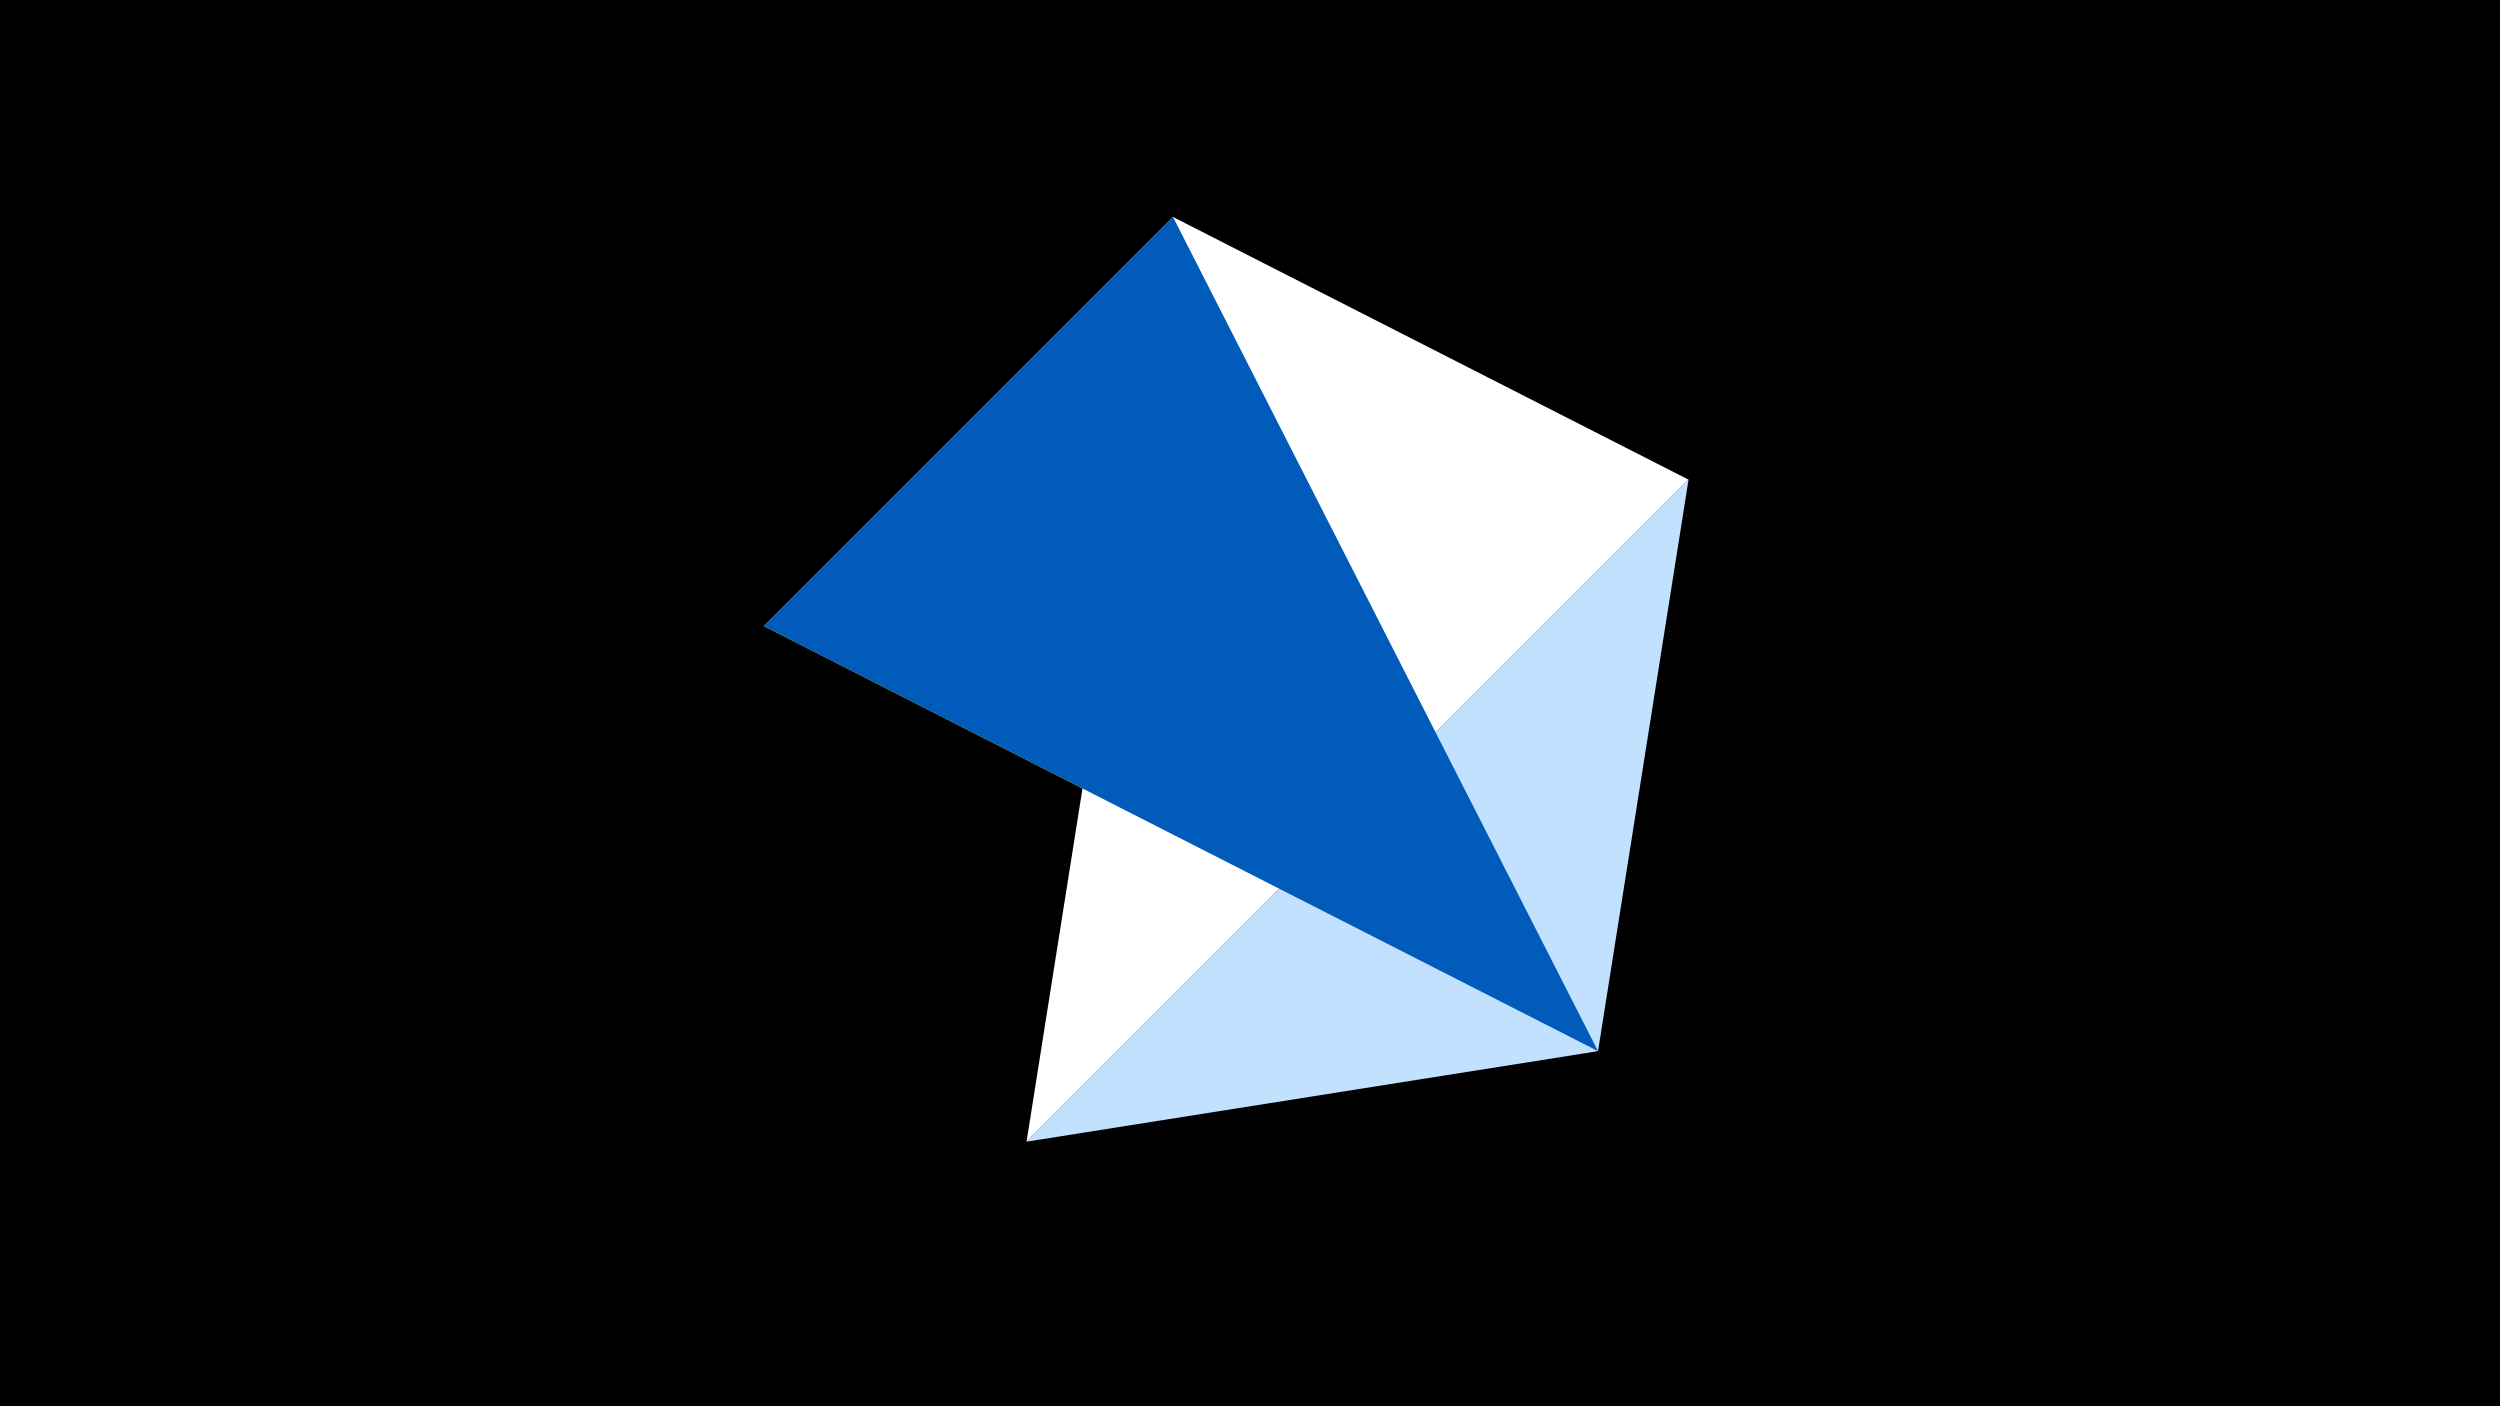 <svg width="1200" height="675" viewBox="-500 -500 1200 675" xmlns="http://www.w3.org/2000/svg"><title>juwel 19616</title><path d="M-500-500h1200v675h-1200z" fill="#000"/><path d="M-133.341,-199.458L267.054,4.554 63.042,-395.841 Z" fill="#fff500"/><path d="M63.042,-395.841L310.5,-269.755 -7.255,48 Z" fill="#fff"/><path d="M310.5,-269.755L-7.255,48 267.054,4.554 Z" fill="#c2e1ff"/><path d="M267.054,4.554L-133.341,-199.458 63.042,-395.841 Z" fill="#005bbb"/></svg>